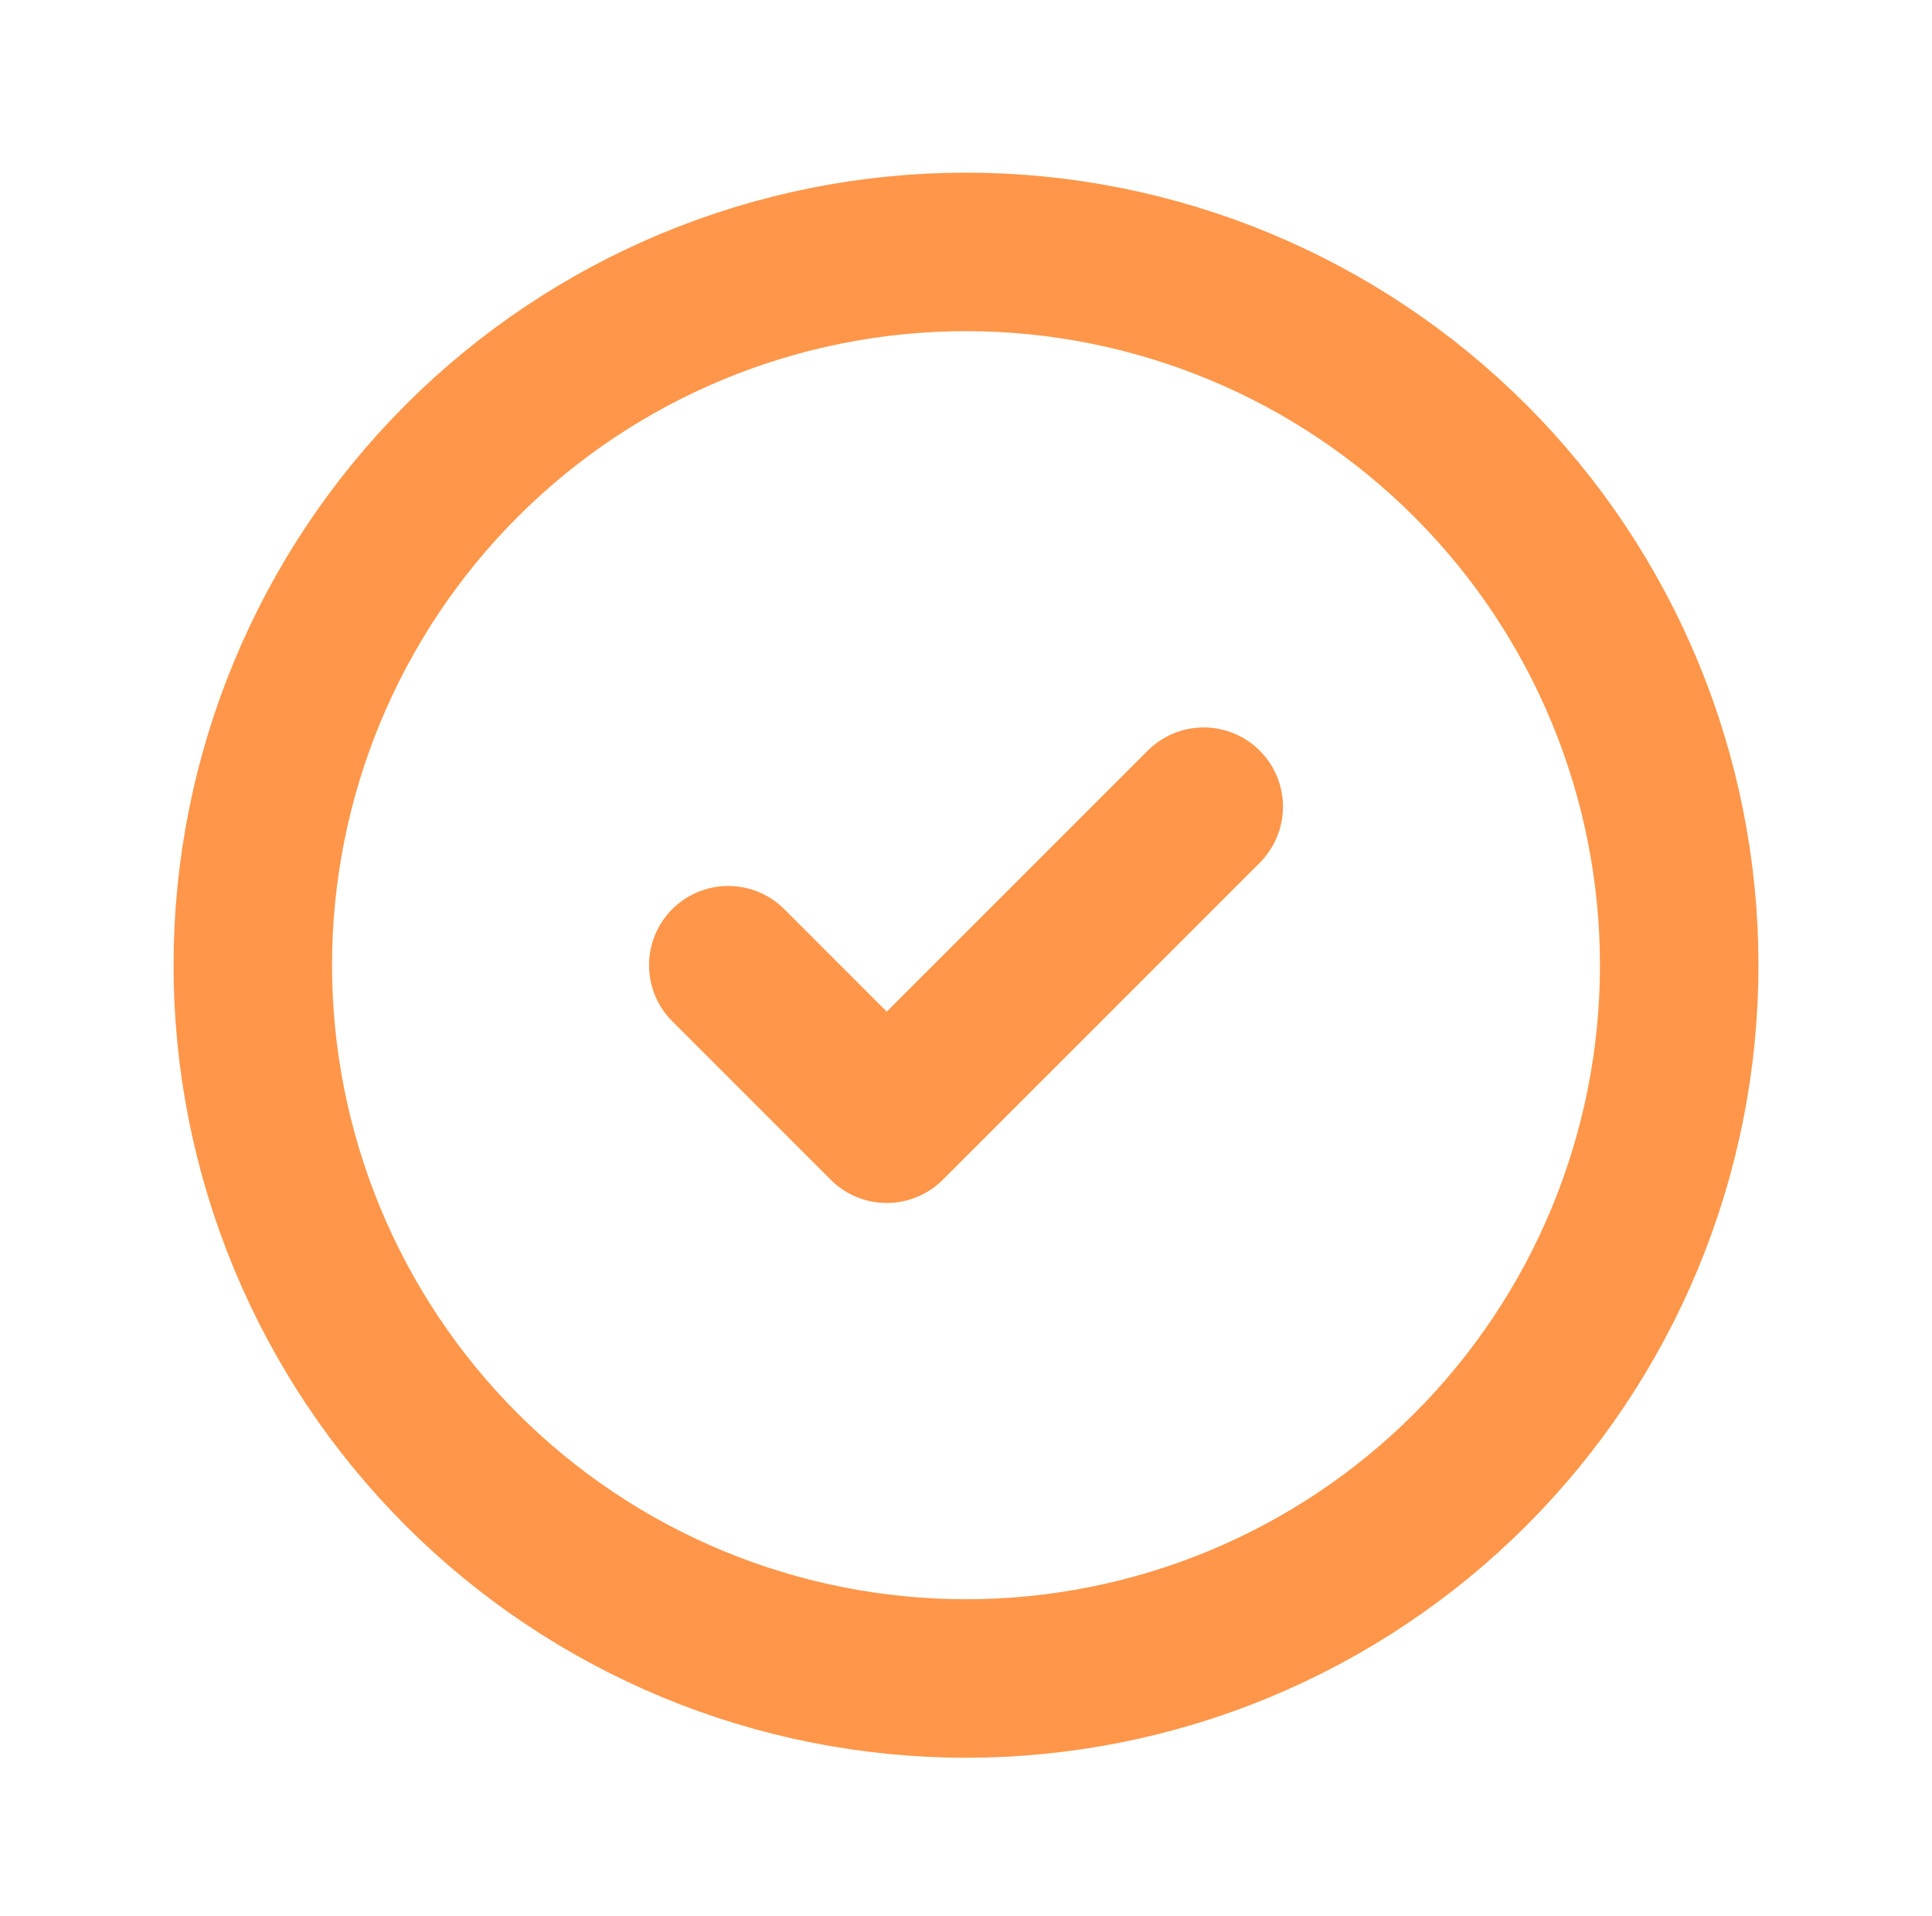 <svg width="121" height="120" viewBox="0 0 121 120" fill="none" xmlns="http://www.w3.org/2000/svg">
<path d="M45.611 60.443L55.537 70.369L75.389 50.517M105.168 60.443C105.168 66.309 104.012 72.117 101.768 77.537C99.523 82.956 96.233 87.88 92.085 92.028C87.937 96.176 83.013 99.466 77.594 101.711C72.174 103.955 66.366 105.111 60.5 105.111C54.634 105.111 48.826 103.955 43.406 101.711C37.987 99.466 33.063 96.176 28.915 92.028C24.767 87.88 21.477 82.956 19.232 77.537C16.988 72.117 15.832 66.309 15.832 60.443C15.832 48.596 20.538 37.235 28.915 28.858C37.292 20.481 48.653 15.775 60.5 15.775C72.347 15.775 83.708 20.481 92.085 28.858C100.462 37.235 105.168 48.596 105.168 60.443Z" stroke="#FF9649" stroke-width="9.926" stroke-linecap="round" stroke-linejoin="round"/>
</svg>
